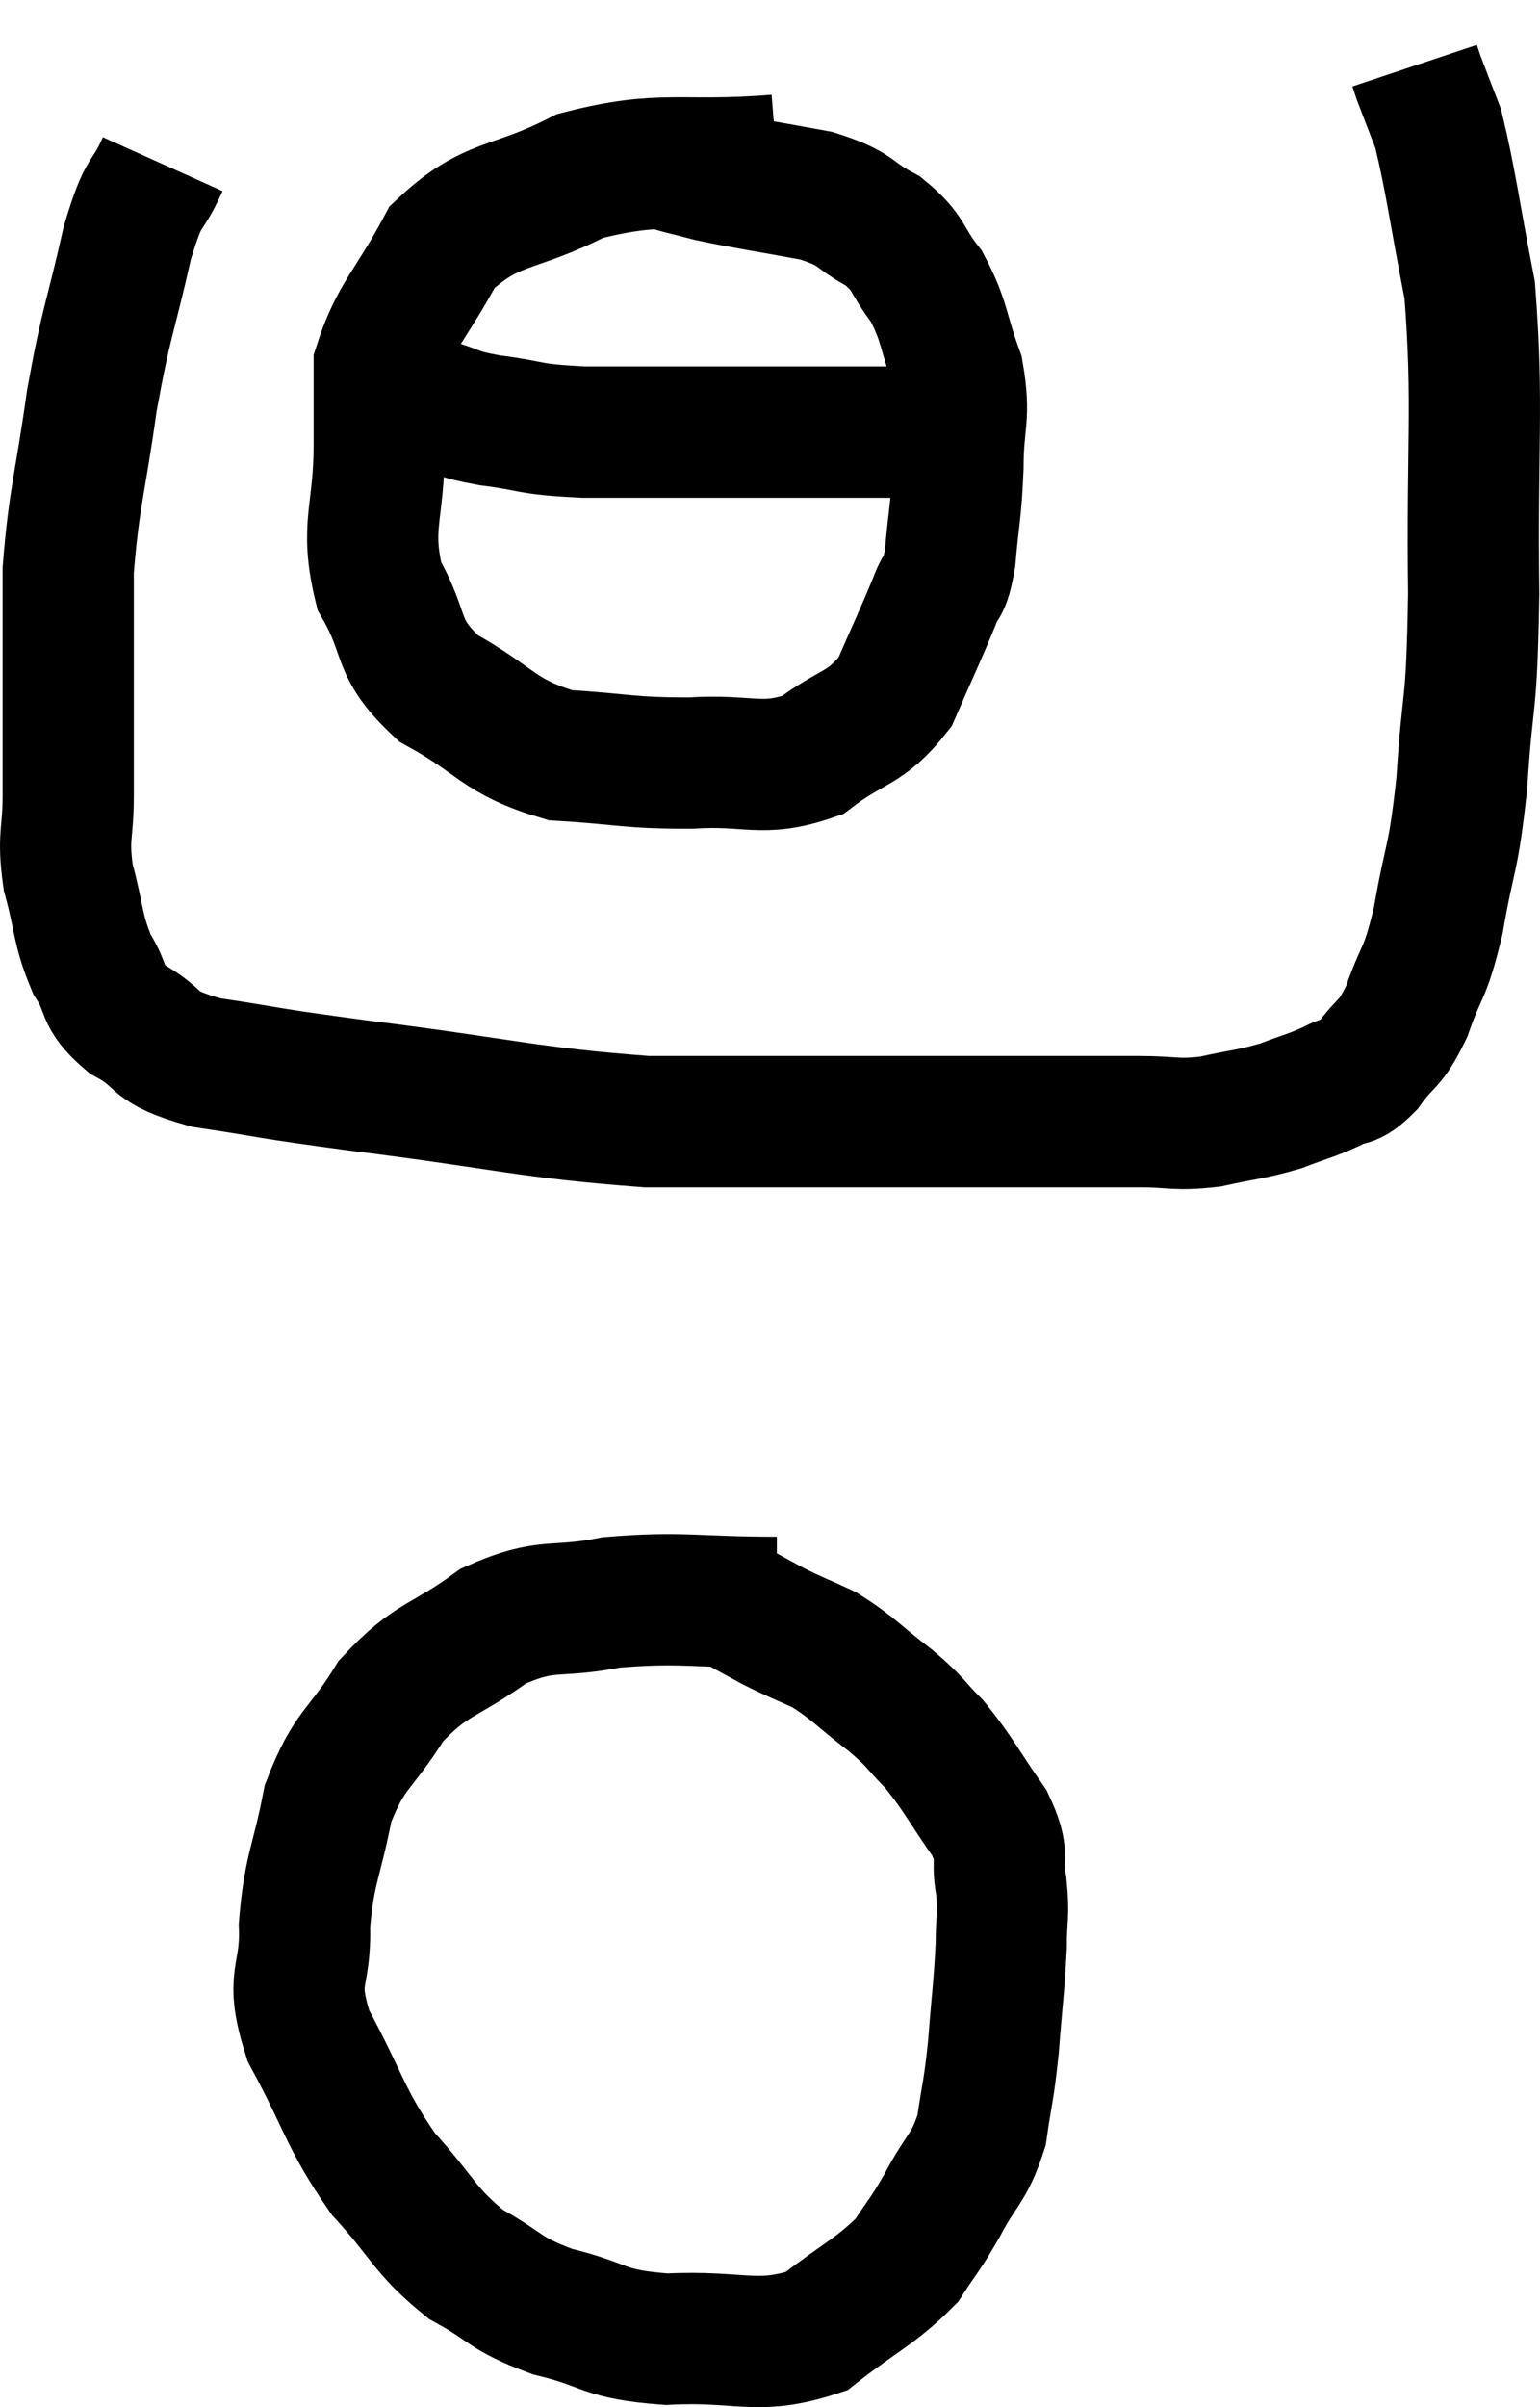 <svg xmlns="http://www.w3.org/2000/svg" viewBox="10.84 4.22 23.471 36.655" width="23.471" height="36.655"><path d="M 13.32 6.72 C 13.05 7.32, 13.05 7.02, 12.78 7.92 C 12.51 9.12, 12.465 9.075, 12.24 10.32 C 12.06 11.61, 11.97 11.775, 11.88 12.9 C 11.88 13.86, 11.88 13.965, 11.88 14.82 C 11.88 15.57, 11.88 15.63, 11.88 16.32 C 11.88 16.95, 11.79 16.935, 11.88 17.58 C 12.06 18.24, 12.015 18.36, 12.24 18.9 C 12.51 19.32, 12.345 19.365, 12.78 19.74 C 13.38 20.07, 13.08 20.145, 13.98 20.4 C 15.18 20.58, 14.7 20.535, 16.38 20.76 C 18.54 21.03, 18.885 21.165, 20.7 21.3 C 22.17 21.3, 22.425 21.3, 23.64 21.3 C 24.6 21.3, 24.735 21.3, 25.56 21.3 C 26.25 21.3, 26.28 21.3, 26.94 21.3 C 27.57 21.3, 27.615 21.3, 28.2 21.3 C 28.74 21.3, 28.74 21.36, 29.28 21.3 C 29.82 21.18, 29.895 21.195, 30.36 21.06 C 30.75 20.91, 30.81 20.91, 31.14 20.76 C 31.41 20.61, 31.395 20.745, 31.68 20.46 C 31.98 20.04, 32.01 20.175, 32.28 19.62 C 32.52 18.93, 32.55 19.11, 32.76 18.24 C 32.94 17.19, 32.985 17.385, 33.12 16.14 C 33.21 14.7, 33.27 15.135, 33.3 13.26 C 33.27 10.95, 33.375 10.41, 33.24 8.64 C 33 7.41, 32.955 6.99, 32.76 6.18 C 32.61 5.79, 32.55 5.64, 32.46 5.4 L 32.4 5.22" fill="none" stroke="black" stroke-width="2"></path><path d="M 22.68 6.66 C 21.18 6.78, 20.955 6.57, 19.68 6.9 C 18.63 7.44, 18.345 7.26, 17.58 7.98 C 17.1 8.88, 16.86 9.03, 16.62 9.78 C 16.62 10.38, 16.62 10.14, 16.62 10.98 C 16.62 12.06, 16.395 12.21, 16.62 13.14 C 17.07 13.92, 16.83 14.055, 17.52 14.7 C 18.45 15.21, 18.42 15.435, 19.38 15.72 C 20.37 15.78, 20.4 15.84, 21.36 15.84 C 22.29 15.78, 22.44 15.99, 23.22 15.72 C 23.85 15.24, 24.015 15.345, 24.48 14.76 C 24.78 14.07, 24.87 13.89, 25.08 13.38 C 25.2 13.05, 25.23 13.23, 25.32 12.72 C 25.38 12.03, 25.41 12.045, 25.44 11.34 C 25.44 10.62, 25.56 10.59, 25.44 9.9 C 25.2 9.24, 25.245 9.12, 24.96 8.58 C 24.63 8.16, 24.72 8.085, 24.3 7.74 C 23.79 7.47, 23.94 7.41, 23.28 7.2 C 22.47 7.05, 22.23 7.02, 21.66 6.9 C 21.33 6.81, 21.21 6.795, 21 6.72 L 20.82 6.6" fill="none" stroke="black" stroke-width="2"></path><path d="M 17.46 10.38 C 17.88 10.5, 17.73 10.515, 18.3 10.62 C 19.02 10.71, 18.825 10.755, 19.74 10.8 C 20.85 10.8, 21 10.8, 21.96 10.8 C 22.77 10.8, 22.905 10.8, 23.58 10.8 C 24.12 10.8, 24.315 10.8, 24.66 10.8 C 24.81 10.8, 24.84 10.8, 24.96 10.8 C 25.05 10.8, 25.095 10.8, 25.14 10.8 L 25.14 10.8" fill="none" stroke="black" stroke-width="2"></path><path d="M 22.68 28.62 C 21.42 28.62, 21.24 28.53, 20.16 28.62 C 19.26 28.8, 19.2 28.605, 18.36 28.98 C 17.58 29.55, 17.43 29.445, 16.8 30.12 C 16.32 30.9, 16.17 30.825, 15.84 31.68 C 15.66 32.61, 15.555 32.655, 15.48 33.54 C 15.51 34.38, 15.24 34.275, 15.54 35.22 C 16.11 36.27, 16.08 36.45, 16.68 37.32 C 17.31 38.01, 17.295 38.175, 17.94 38.7 C 18.6 39.06, 18.495 39.135, 19.26 39.42 C 20.13 39.63, 19.995 39.765, 21 39.84 C 22.14 39.78, 22.365 40.02, 23.28 39.72 C 23.97 39.18, 24.18 39.12, 24.66 38.64 C 24.93 38.22, 24.915 38.295, 25.2 37.8 C 25.5 37.23, 25.605 37.26, 25.8 36.66 C 25.89 36.03, 25.905 36.105, 25.98 35.4 C 26.04 34.62, 26.07 34.455, 26.1 33.84 C 26.1 33.39, 26.145 33.405, 26.1 32.94 C 26.01 32.46, 26.175 32.52, 25.92 31.98 C 25.5 31.38, 25.455 31.245, 25.08 30.78 C 24.75 30.45, 24.84 30.48, 24.42 30.12 C 23.91 29.73, 23.85 29.625, 23.4 29.34 C 23.01 29.16, 22.98 29.16, 22.62 28.98 C 22.29 28.8, 22.125 28.71, 21.96 28.62 C 21.96 28.62, 21.96 28.62, 21.96 28.62 L 21.96 28.62" fill="none" stroke="black" stroke-width="2"></path></svg>